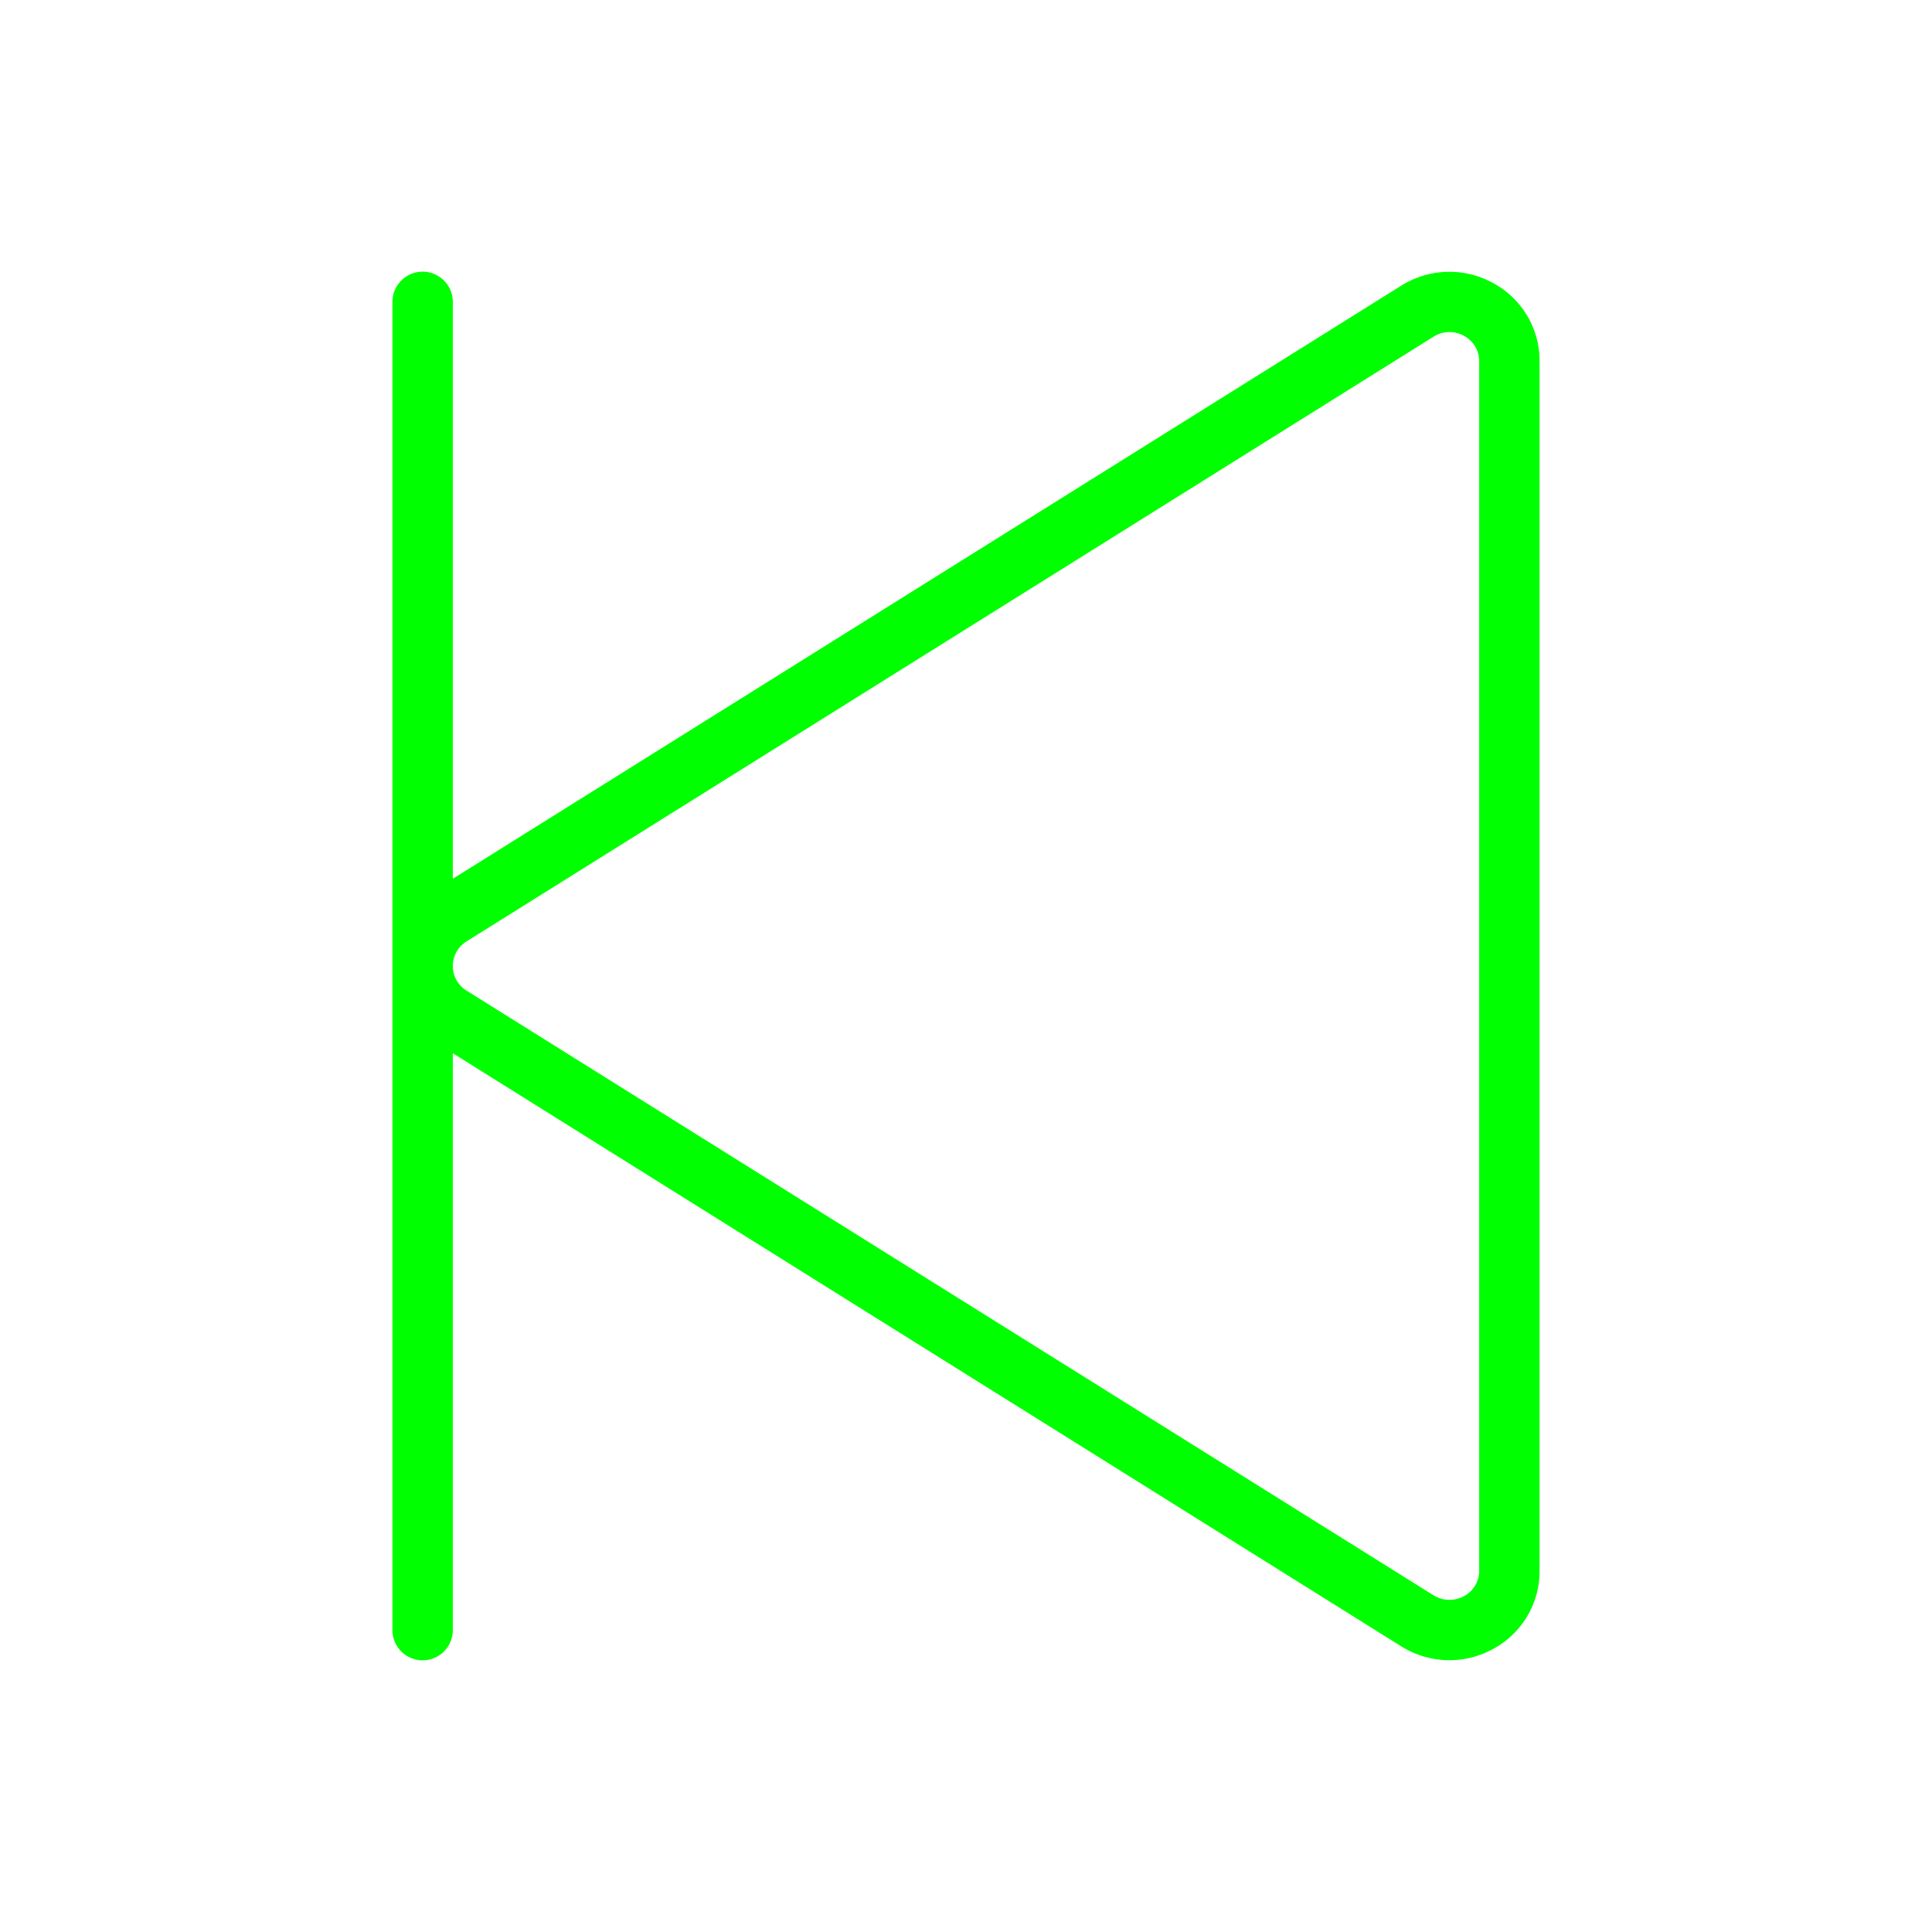 <svg xmlns="http://www.w3.org/2000/svg" width="256" height="256" viewBox="0 0 256 256"><path fill="#00FF00" d="M197.87 37.52a12 12 0 0 0-12.18.32L60 116.44V40a4 4 0 0 0-8 0v176a4 4 0 0 0 8 0v-76.44l125.69 78.6a12 12 0 0 0 12.18.32a11.69 11.69 0 0 0 6.13-10.36V47.88a11.69 11.69 0 0 0-6.13-10.36M196 208.12a3.8 3.8 0 0 1-2 3.37a4 4 0 0 1-4.06-.11L61.82 131.26a3.83 3.83 0 0 1 0-6.52l128.12-80.12a4 4 0 0 1 2.11-.62a4 4 0 0 1 1.95.51a3.8 3.8 0 0 1 2 3.37Z"/></svg>